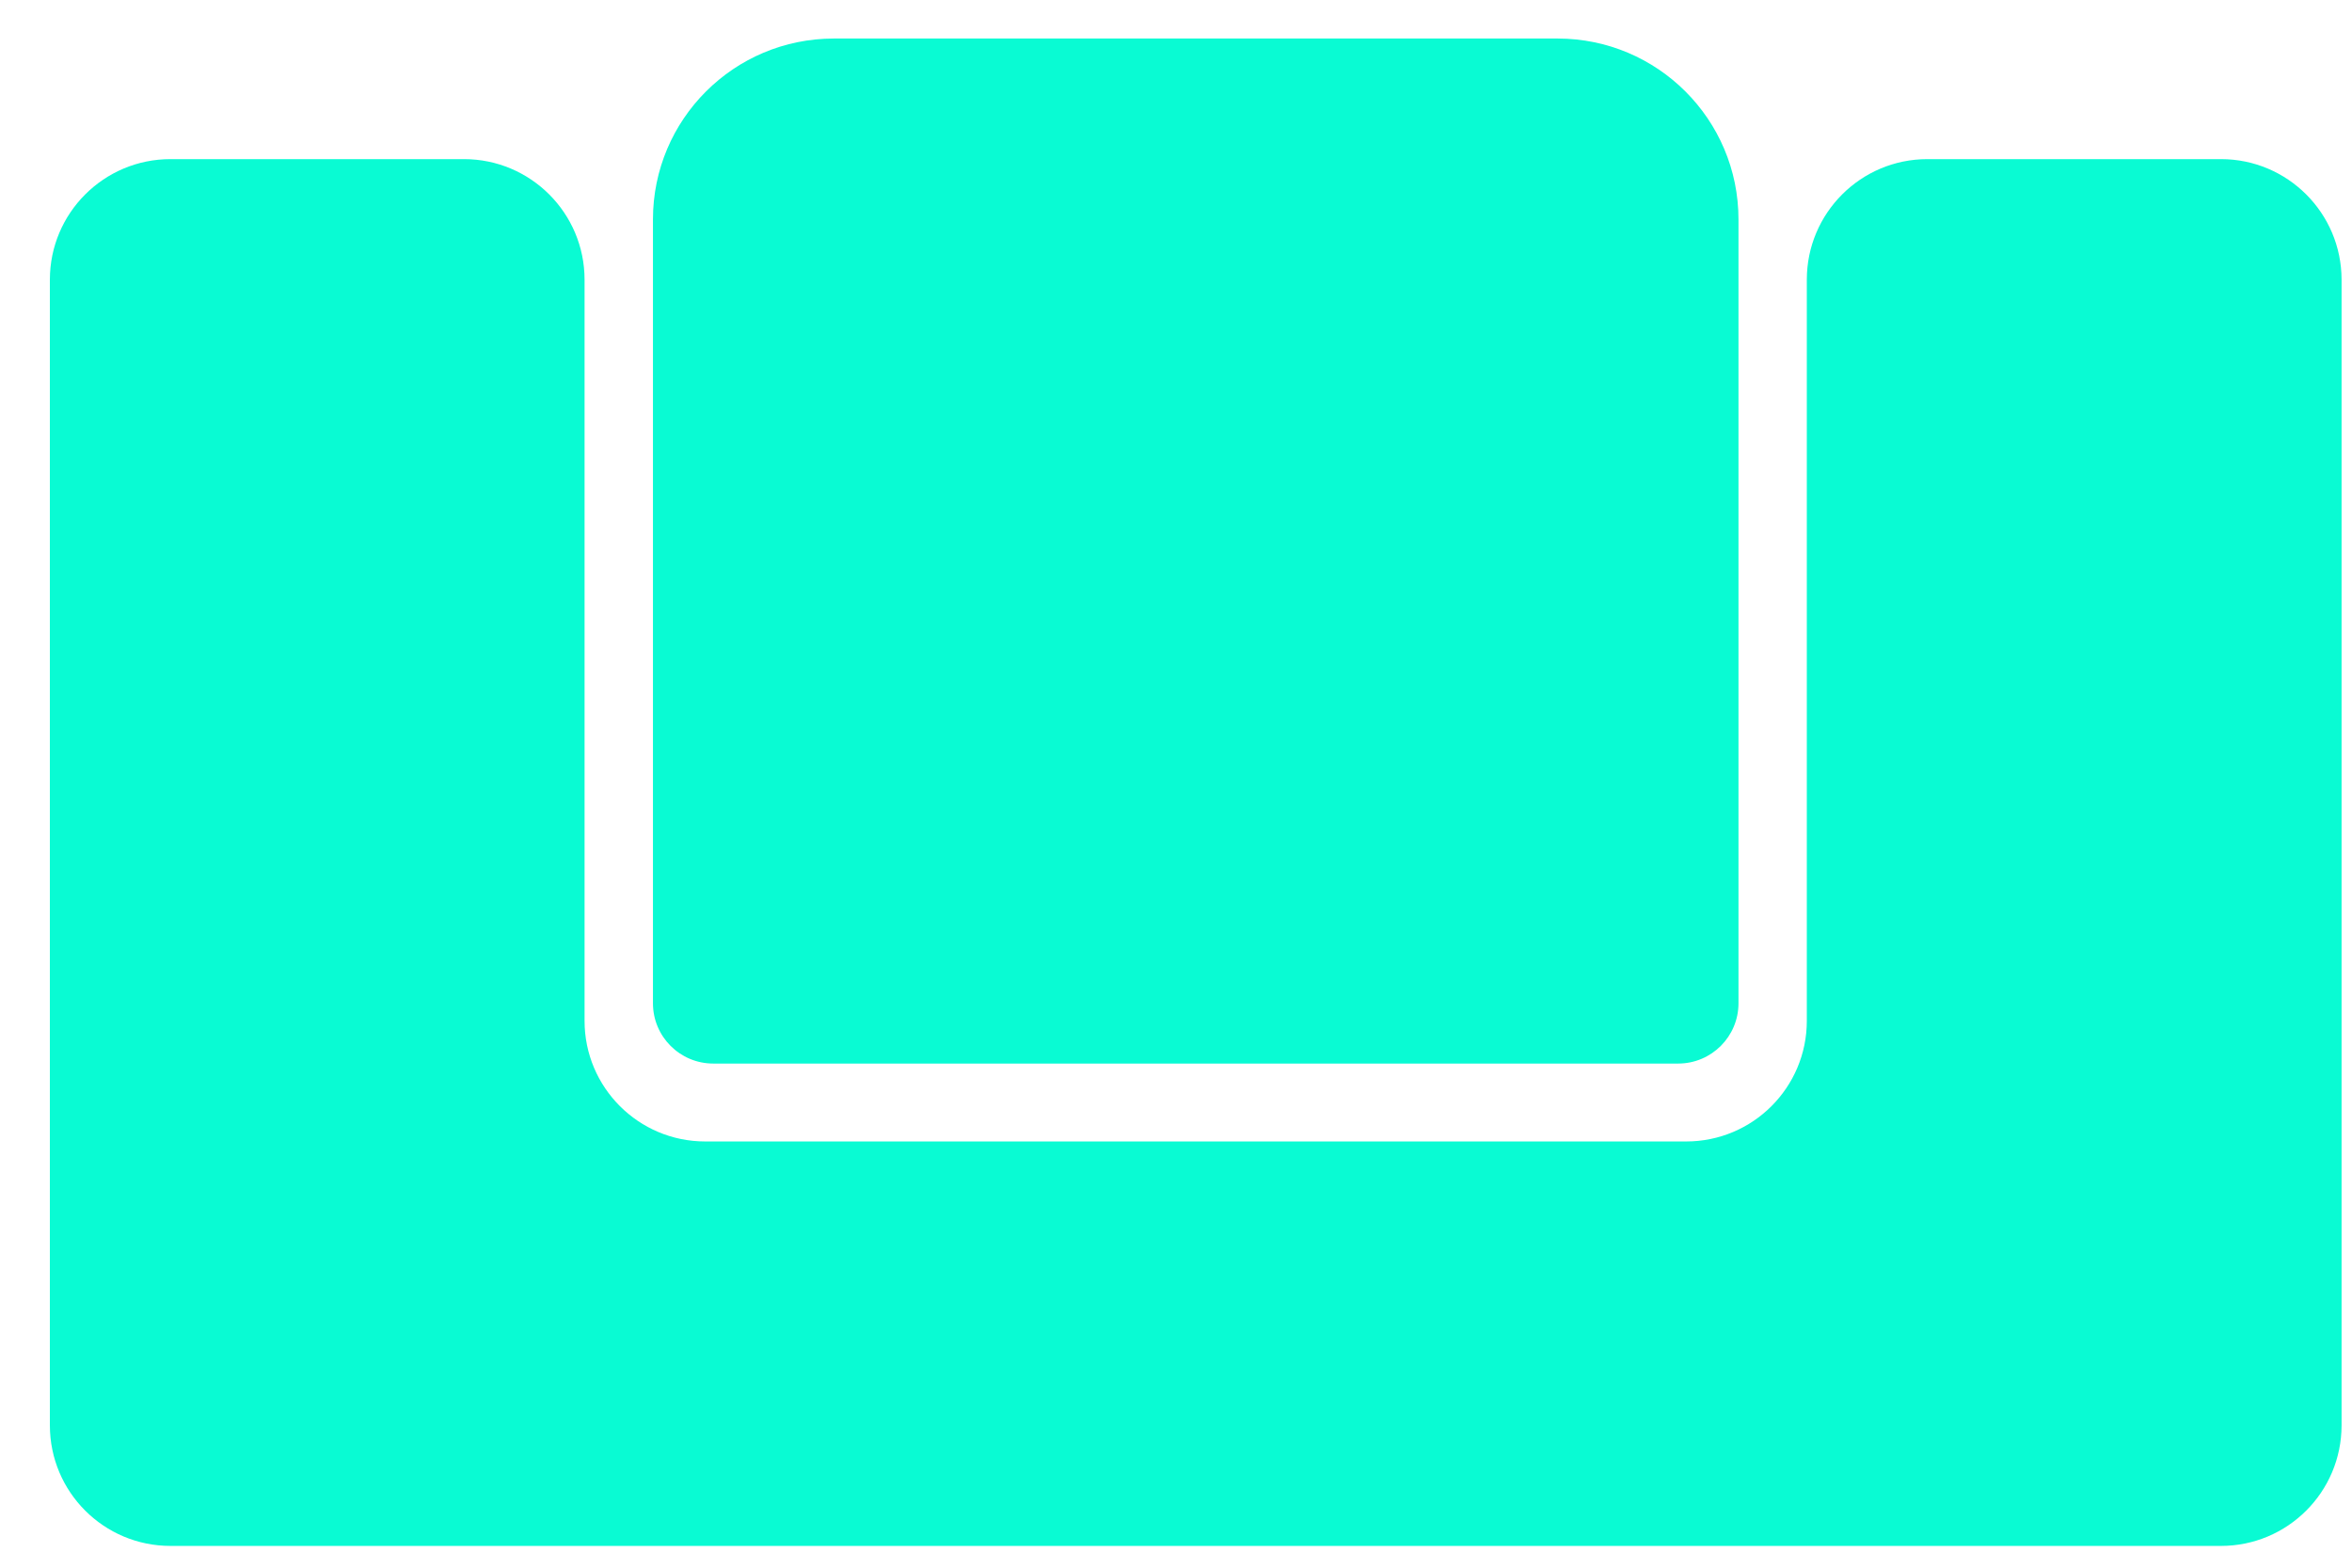 <svg width="39" height="26" viewBox="0 0 39 26" fill="none" xmlns="http://www.w3.org/2000/svg">
<path d="M13.827 0.639C12.17 0.639 10.827 1.982 10.827 3.639V16.639C10.827 17.191 11.274 17.639 11.827 17.639H27.827C28.379 17.639 28.827 17.191 28.827 16.639V3.639C28.827 1.982 27.483 0.639 25.827 0.639H13.827Z" fill="#09fbd3"/>
<path d="M2.827 2.639C1.722 2.639 0.827 3.535 0.827 4.639V23.639C0.827 24.744 1.722 25.639 2.827 25.639H36.827C37.931 25.639 38.827 24.744 38.827 23.639V4.639C38.827 3.535 37.931 2.639 36.827 2.639H31.96C30.855 2.639 29.96 3.535 29.96 4.639V16.931C29.96 18.035 29.065 18.931 27.96 18.931H11.693C10.589 18.931 9.693 18.035 9.693 16.931V4.639C9.693 3.535 8.798 2.639 7.693 2.639H2.827Z" fill="#09fbd3"/>
</svg>
